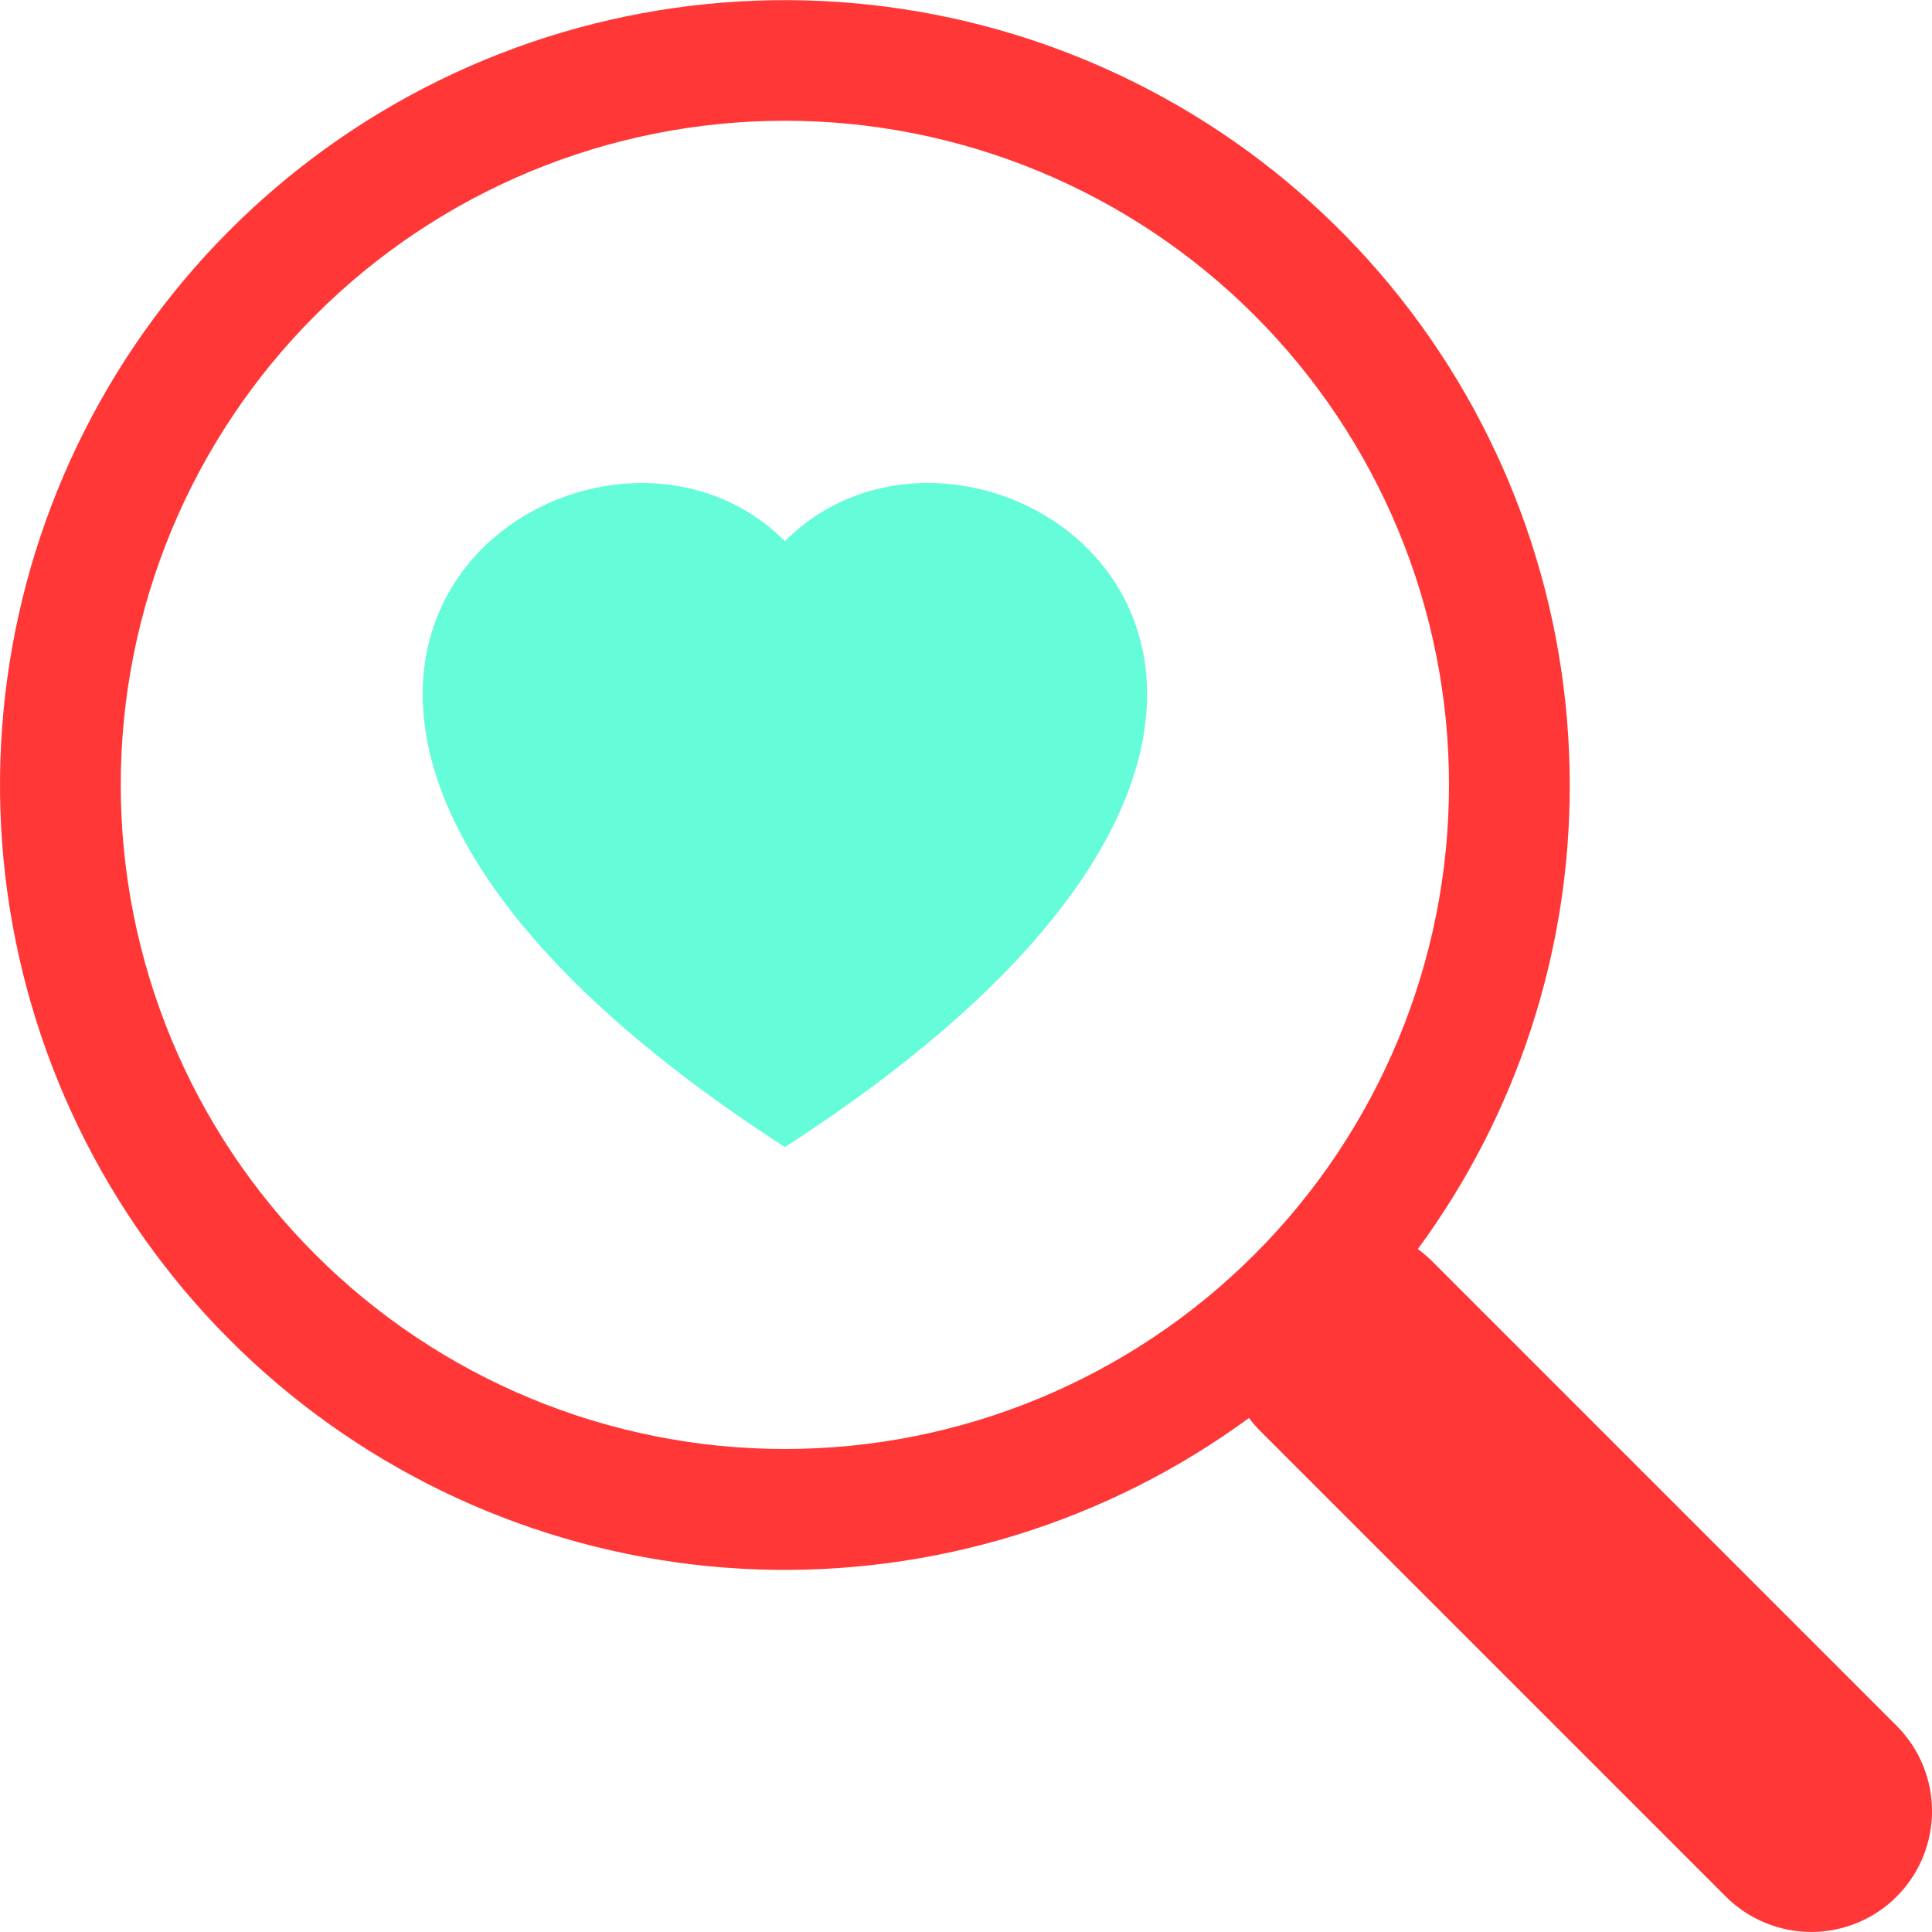 <svg width="42" height="42" viewBox="0 0 42 42" fill="none" xmlns="http://www.w3.org/2000/svg">
<g clip-path="url(#clip0_99_89)">
<path d="M17.063 11.765C21.431 7.374 32.353 15.057 17.063 24.937C1.772 15.057 12.695 7.376 17.063 11.765Z" fill="#64FCD9"/>
<path d="M34.125 17.062C34.131 20.692 32.973 24.229 30.823 27.153C30.928 27.232 31.027 27.316 31.125 27.41L41.231 37.517C41.723 38.009 42 38.676 42.001 39.373C42.001 40.069 41.724 40.737 41.232 41.23C40.74 41.722 40.072 41.999 39.376 41.999C38.68 41.999 38.012 41.723 37.519 41.231L27.413 31.125C27.318 31.031 27.23 30.93 27.15 30.823H27.156C24.063 33.092 20.296 34.252 16.462 34.118C12.629 33.983 8.953 32.56 6.027 30.079C3.102 27.598 1.097 24.204 0.338 20.444C-0.422 16.684 0.108 12.778 1.841 9.356C3.574 5.934 6.41 3.196 9.89 1.584C13.371 -0.029 17.293 -0.421 21.024 0.469C24.755 1.36 28.077 3.482 30.454 6.492C32.831 9.503 34.124 13.227 34.125 17.062ZM17.062 31.5C18.959 31.5 20.836 31.127 22.587 30.401C24.339 29.675 25.931 28.612 27.271 27.271C28.612 25.931 29.675 24.339 30.401 22.587C31.127 20.836 31.5 18.958 31.5 17.062C31.5 15.166 31.127 13.289 30.401 11.537C29.675 9.786 28.612 8.194 27.271 6.854C25.931 5.513 24.339 4.45 22.587 3.724C20.836 2.998 18.959 2.625 17.062 2.625C13.233 2.625 9.561 4.146 6.854 6.854C4.146 9.561 2.625 13.233 2.625 17.062C2.625 20.892 4.146 24.564 6.854 27.271C9.561 29.979 13.233 31.5 17.062 31.5Z" fill="#FF3737"/>
</g>
<defs>
<clipPath id="clip0_99_89">
<rect width="42" height="42" fill="white"/>
</clipPath>
</defs>
</svg>
